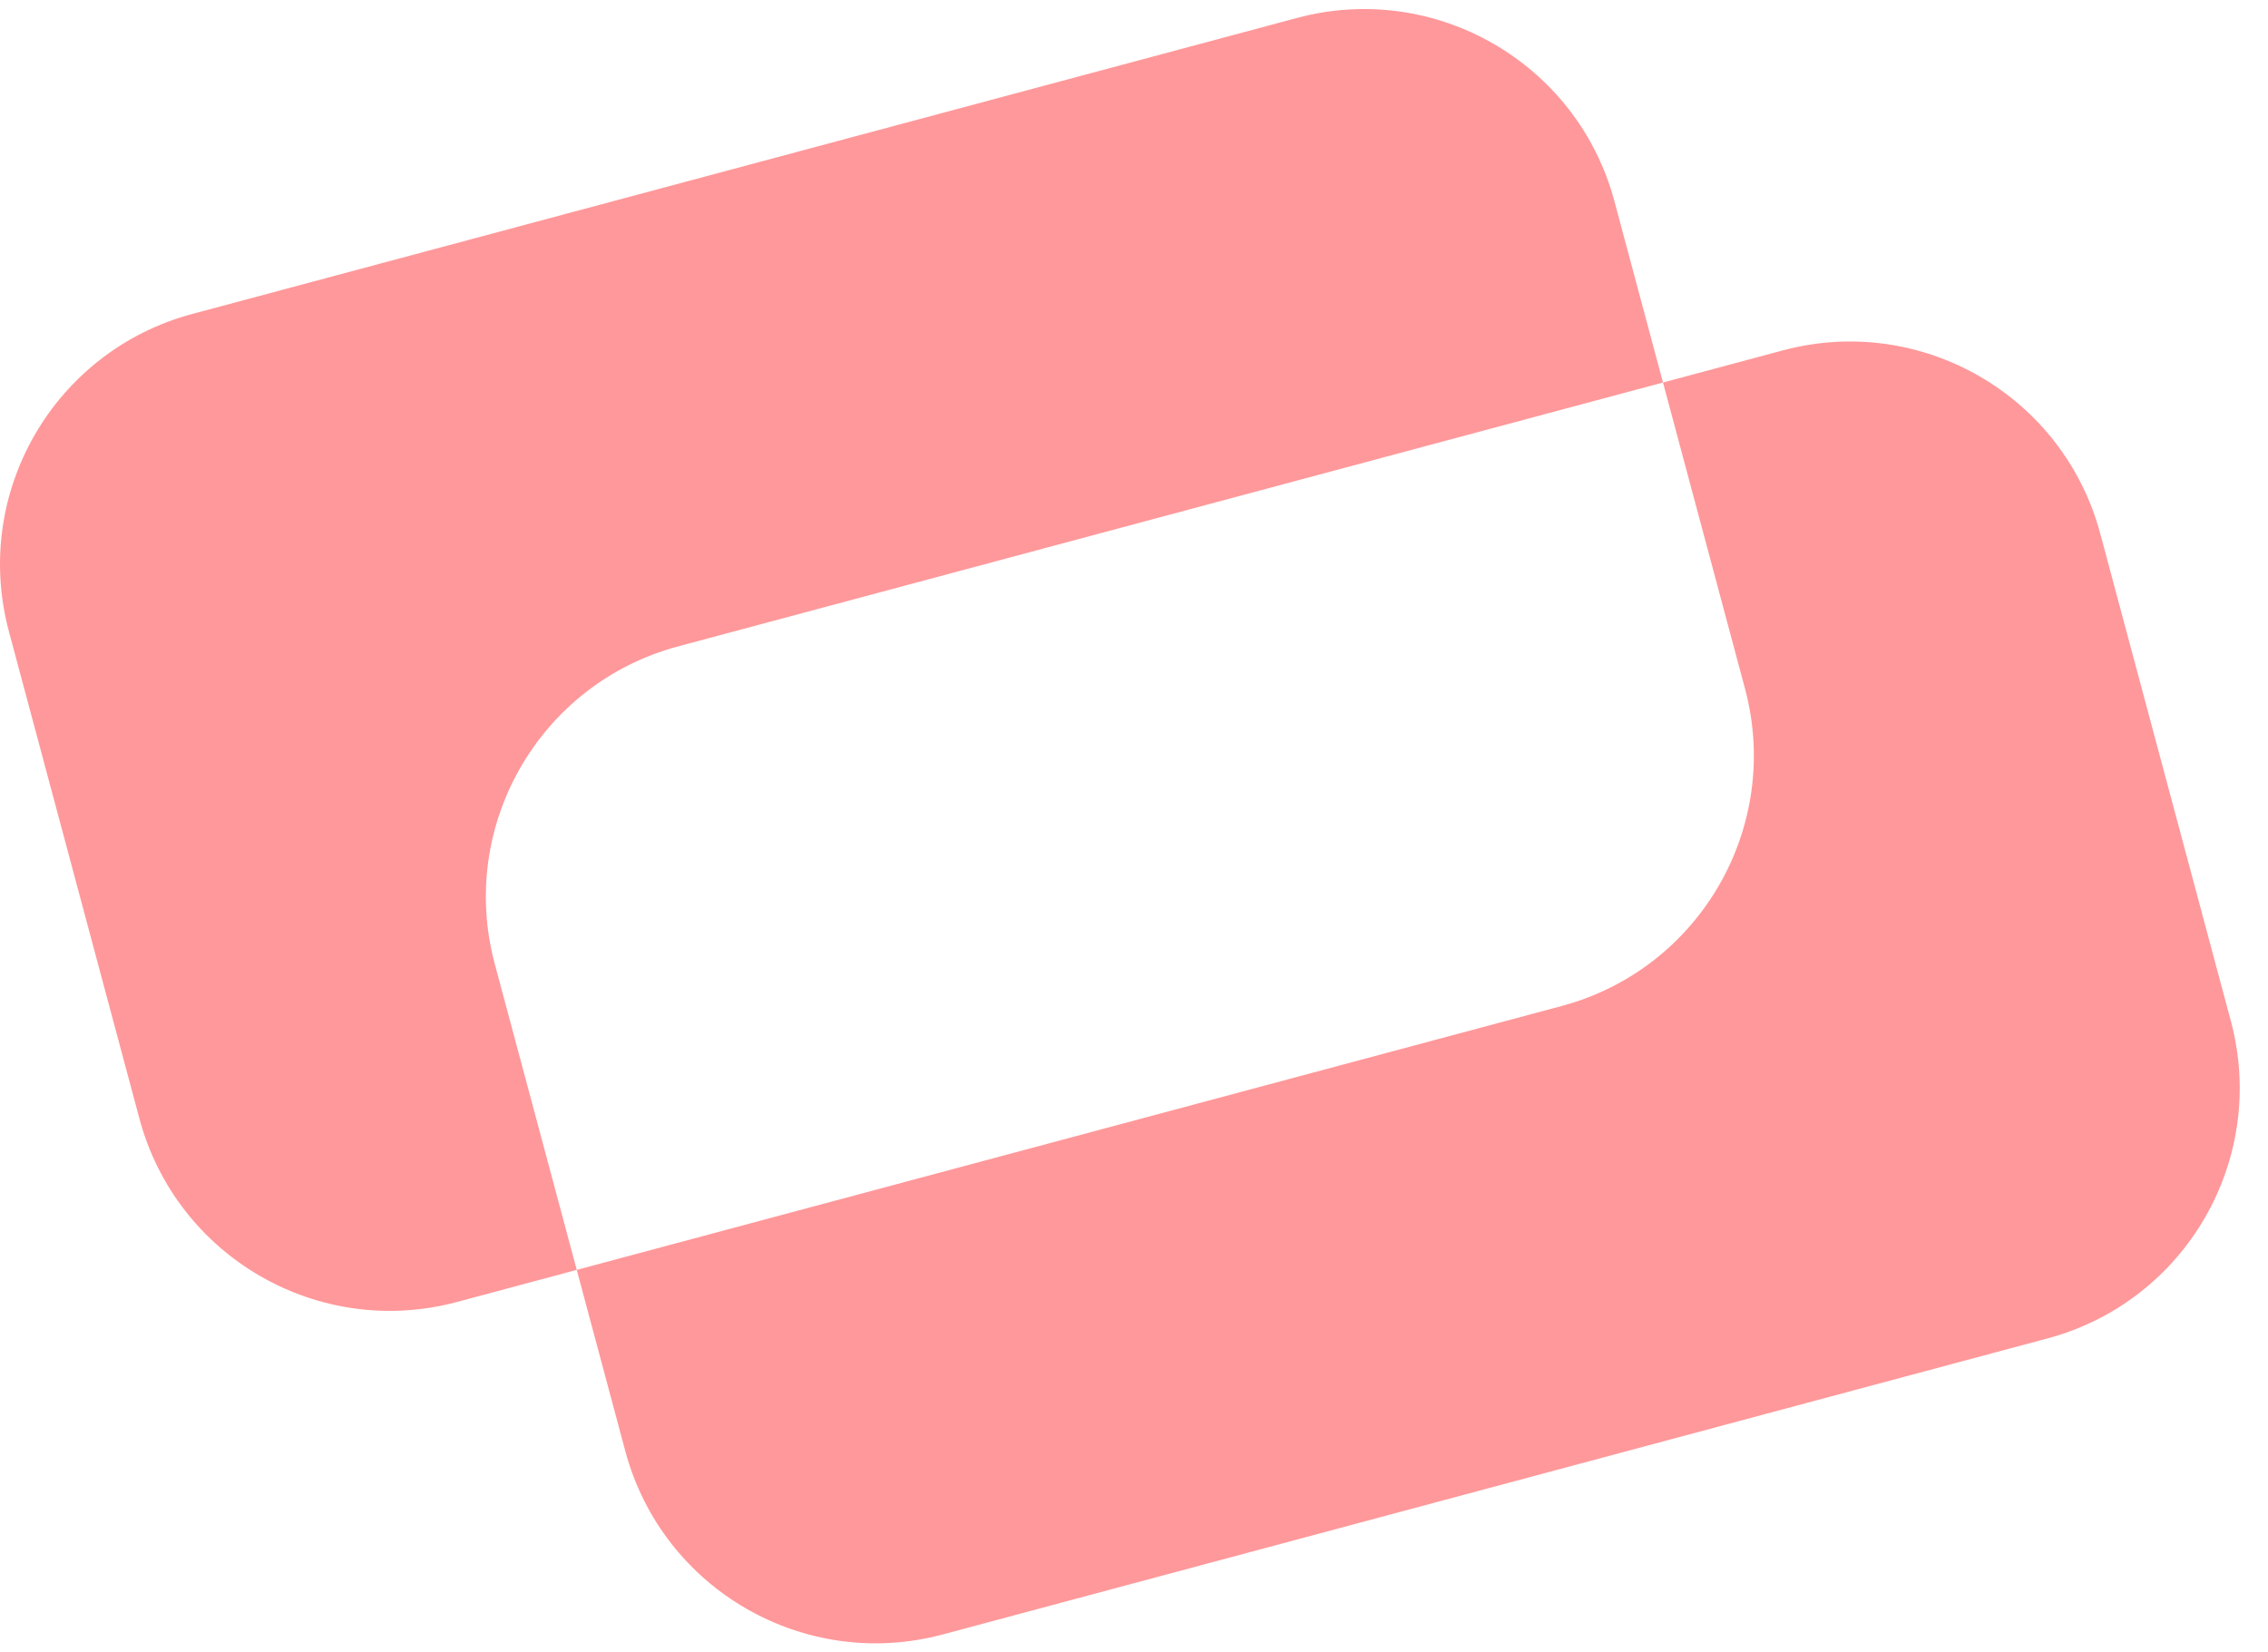<svg width="70" height="51" viewBox="0 0 70 51" fill="none" xmlns="http://www.w3.org/2000/svg">
<path fill-rule="evenodd" clip-rule="evenodd" d="M5.931 9.691C1.664 10.835 -0.869 15.221 0.275 19.489L4.304 34.528C5.448 38.796 9.835 41.329 14.102 40.185L17.801 39.194L19.3 44.789C20.444 49.056 24.83 51.589 29.098 50.446L63.196 41.309C67.464 40.165 69.997 35.779 68.853 31.511L64.823 16.471C63.68 12.204 59.293 9.671 55.025 10.815L51.327 11.806L49.828 6.211C48.684 1.944 44.297 -0.589 40.03 0.554L5.931 9.691ZM51.327 11.806L20.927 19.951C16.659 21.095 14.127 25.482 15.27 29.749L17.801 39.194L48.201 31.049C52.468 29.905 55.001 25.518 53.857 21.251L51.327 11.806Z" fill="#FF989A"/>
</svg>
